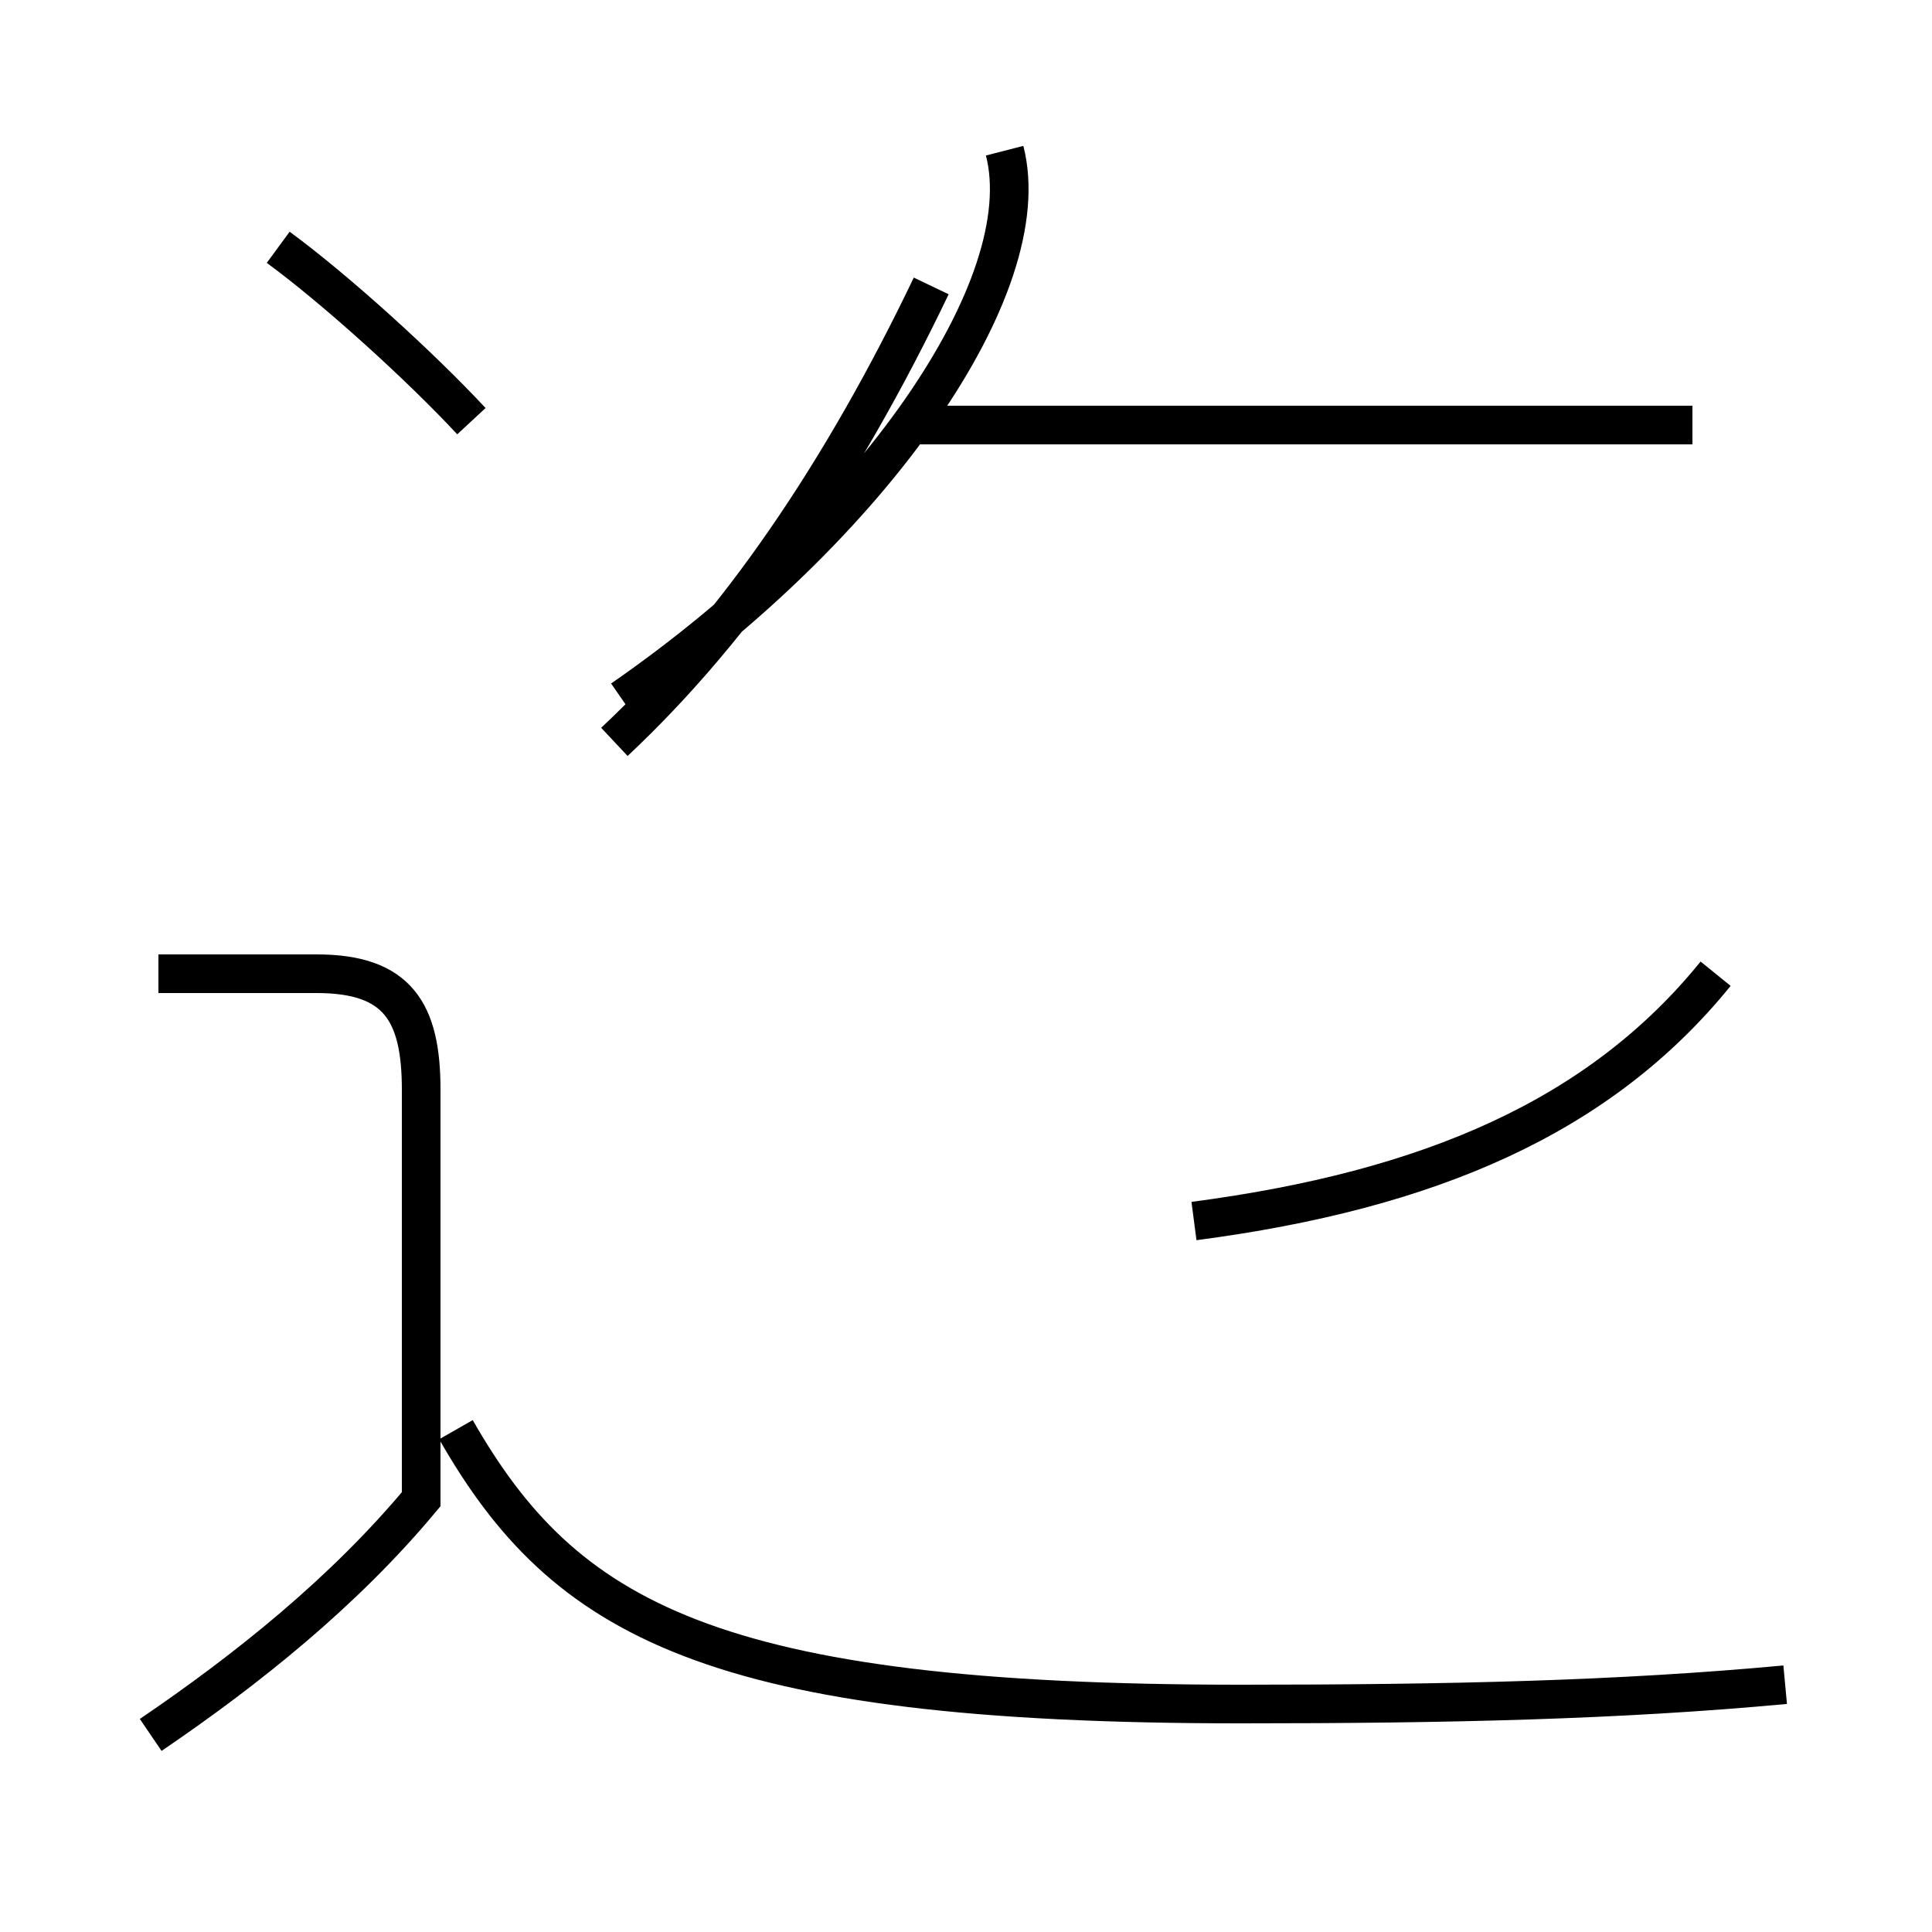 <?xml version='1.0' encoding='utf8'?>
<svg viewBox="0.0 -44.0 50.0 50.0" version="1.1" xmlns="http://www.w3.org/2000/svg">
<rect x="0.0" y="-44.0" width="50.0" height="50.0" fill="#808080" stroke="none"/>
<rect x="-1000" y="-1000" width="2000" height="2000" stroke="white" fill="white"/>
<g style="fill:none; stroke:#000000;  stroke-width:1">
<path d="M 15.9 24.8 C 19.1 27.8 21.8 31.8 24.1 36.6 M 43.8 33.0 L 23.6 33.0 M 16.1 25.9 C 22.6 30.4 26.9 36.6 26.0 40.1 M 30.9 12.4 C 37.0 13.2 41.4 15.1 44.4 18.8 M 12.2 33.1 C 10.9 34.5 8.7 36.5 7.2 37.6 M 3.9 -0.9 C 6.4 0.8 8.9 2.8 10.9 5.2 L 10.9 15.8 C 10.9 17.8 10.3 18.8 8.2 18.8 L 4.1 18.8 M 46.2 0.4 C 41.9 0.0 37.5 -0.1 32.1 -0.1 C 18.4 -0.1 14.6 2.1 11.8 7.0 " transform="scale(1, -1)" />
</g>
</svg>